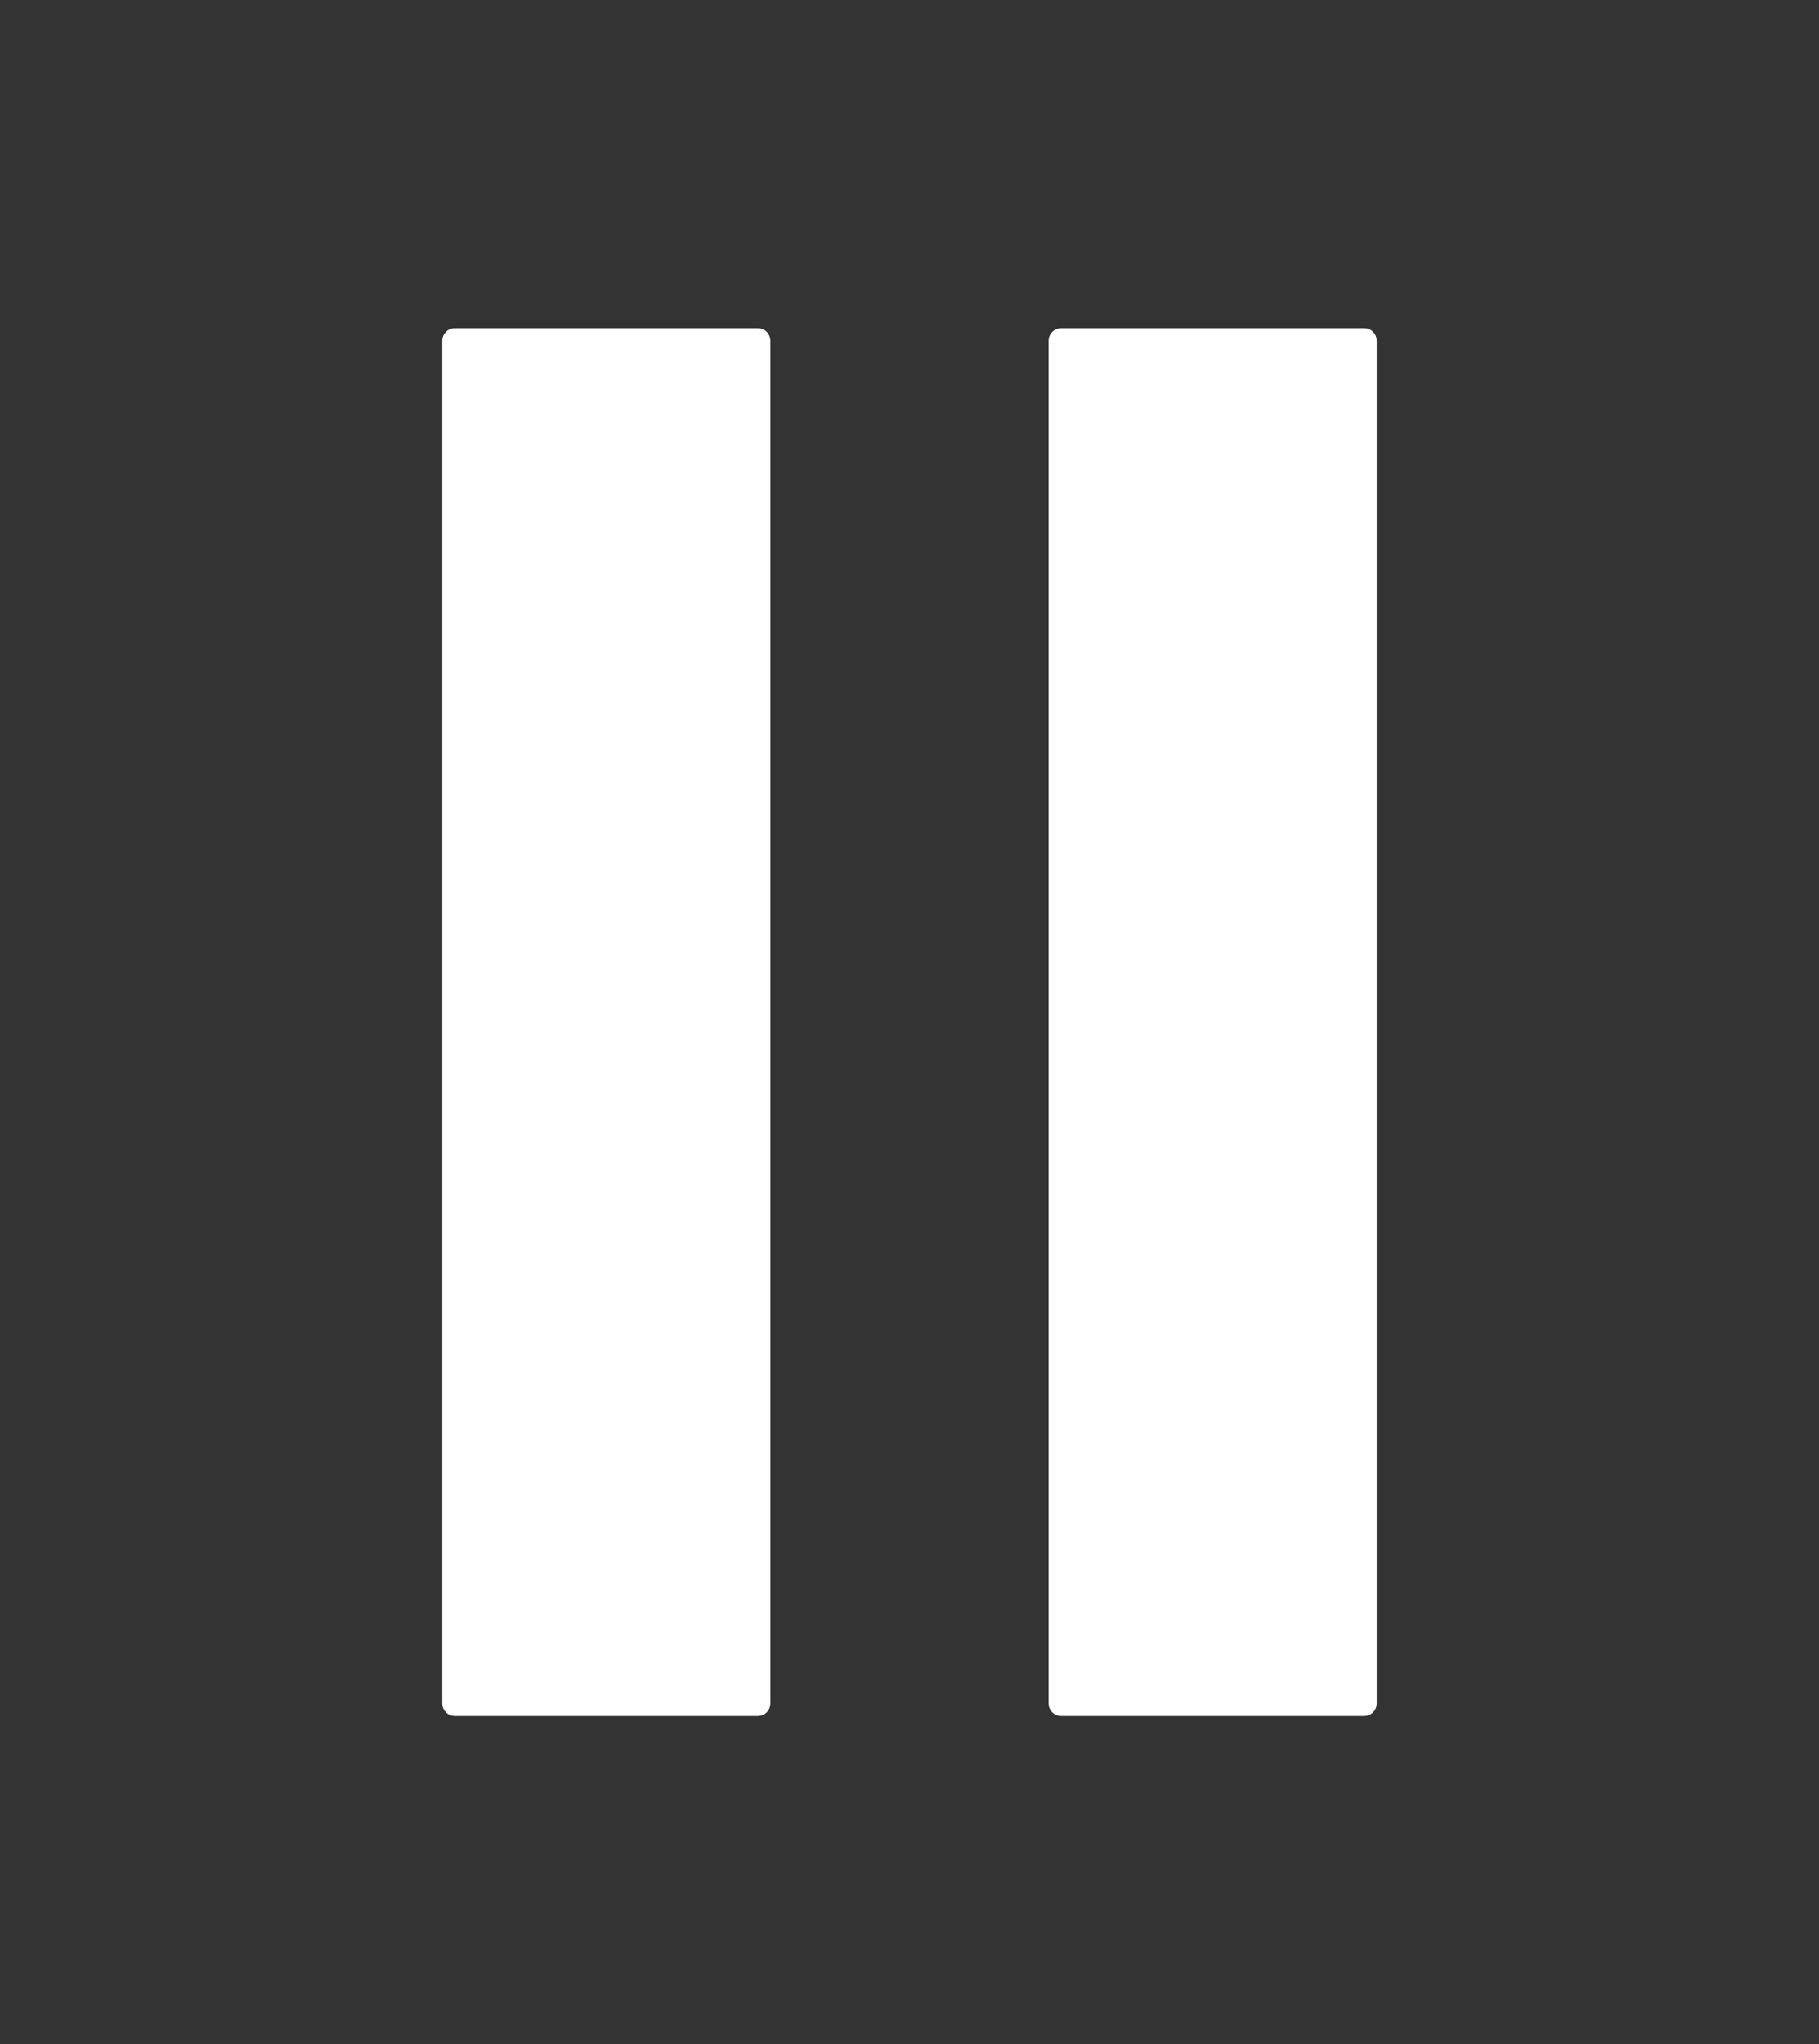<svg width="146" height="164" viewBox="0 0 146 164" fill="none" xmlns="http://www.w3.org/2000/svg">
<rect x="0" y="0" width="146" height="164" fill="#333333" stroke="none"/>
<rect x="36" y="27" width="25" height="110" fill="white"/>
<rect x="85" y="27" width="25" height="110" fill="white"/>
<path d="M36.5 26.833C36.224 26.833 36 27.057 36 27.333V136.667C36 136.943 36.224 137.167 36.5 137.167H60.833C61.109 137.167 61.333 136.943 61.333 136.667V27.333C61.333 27.057 61.109 26.833 60.833 26.833H36.5ZM85.167 26.833C84.891 26.833 84.667 27.057 84.667 27.333V136.667C84.667 136.943 84.891 137.167 85.167 137.167H109.5C109.776 137.167 110 136.943 110 136.667V27.333C110 27.057 109.776 26.833 109.5 26.833H85.167Z" stroke="white" stroke-linecap="round" stroke-linejoin="round"/>
</svg>
